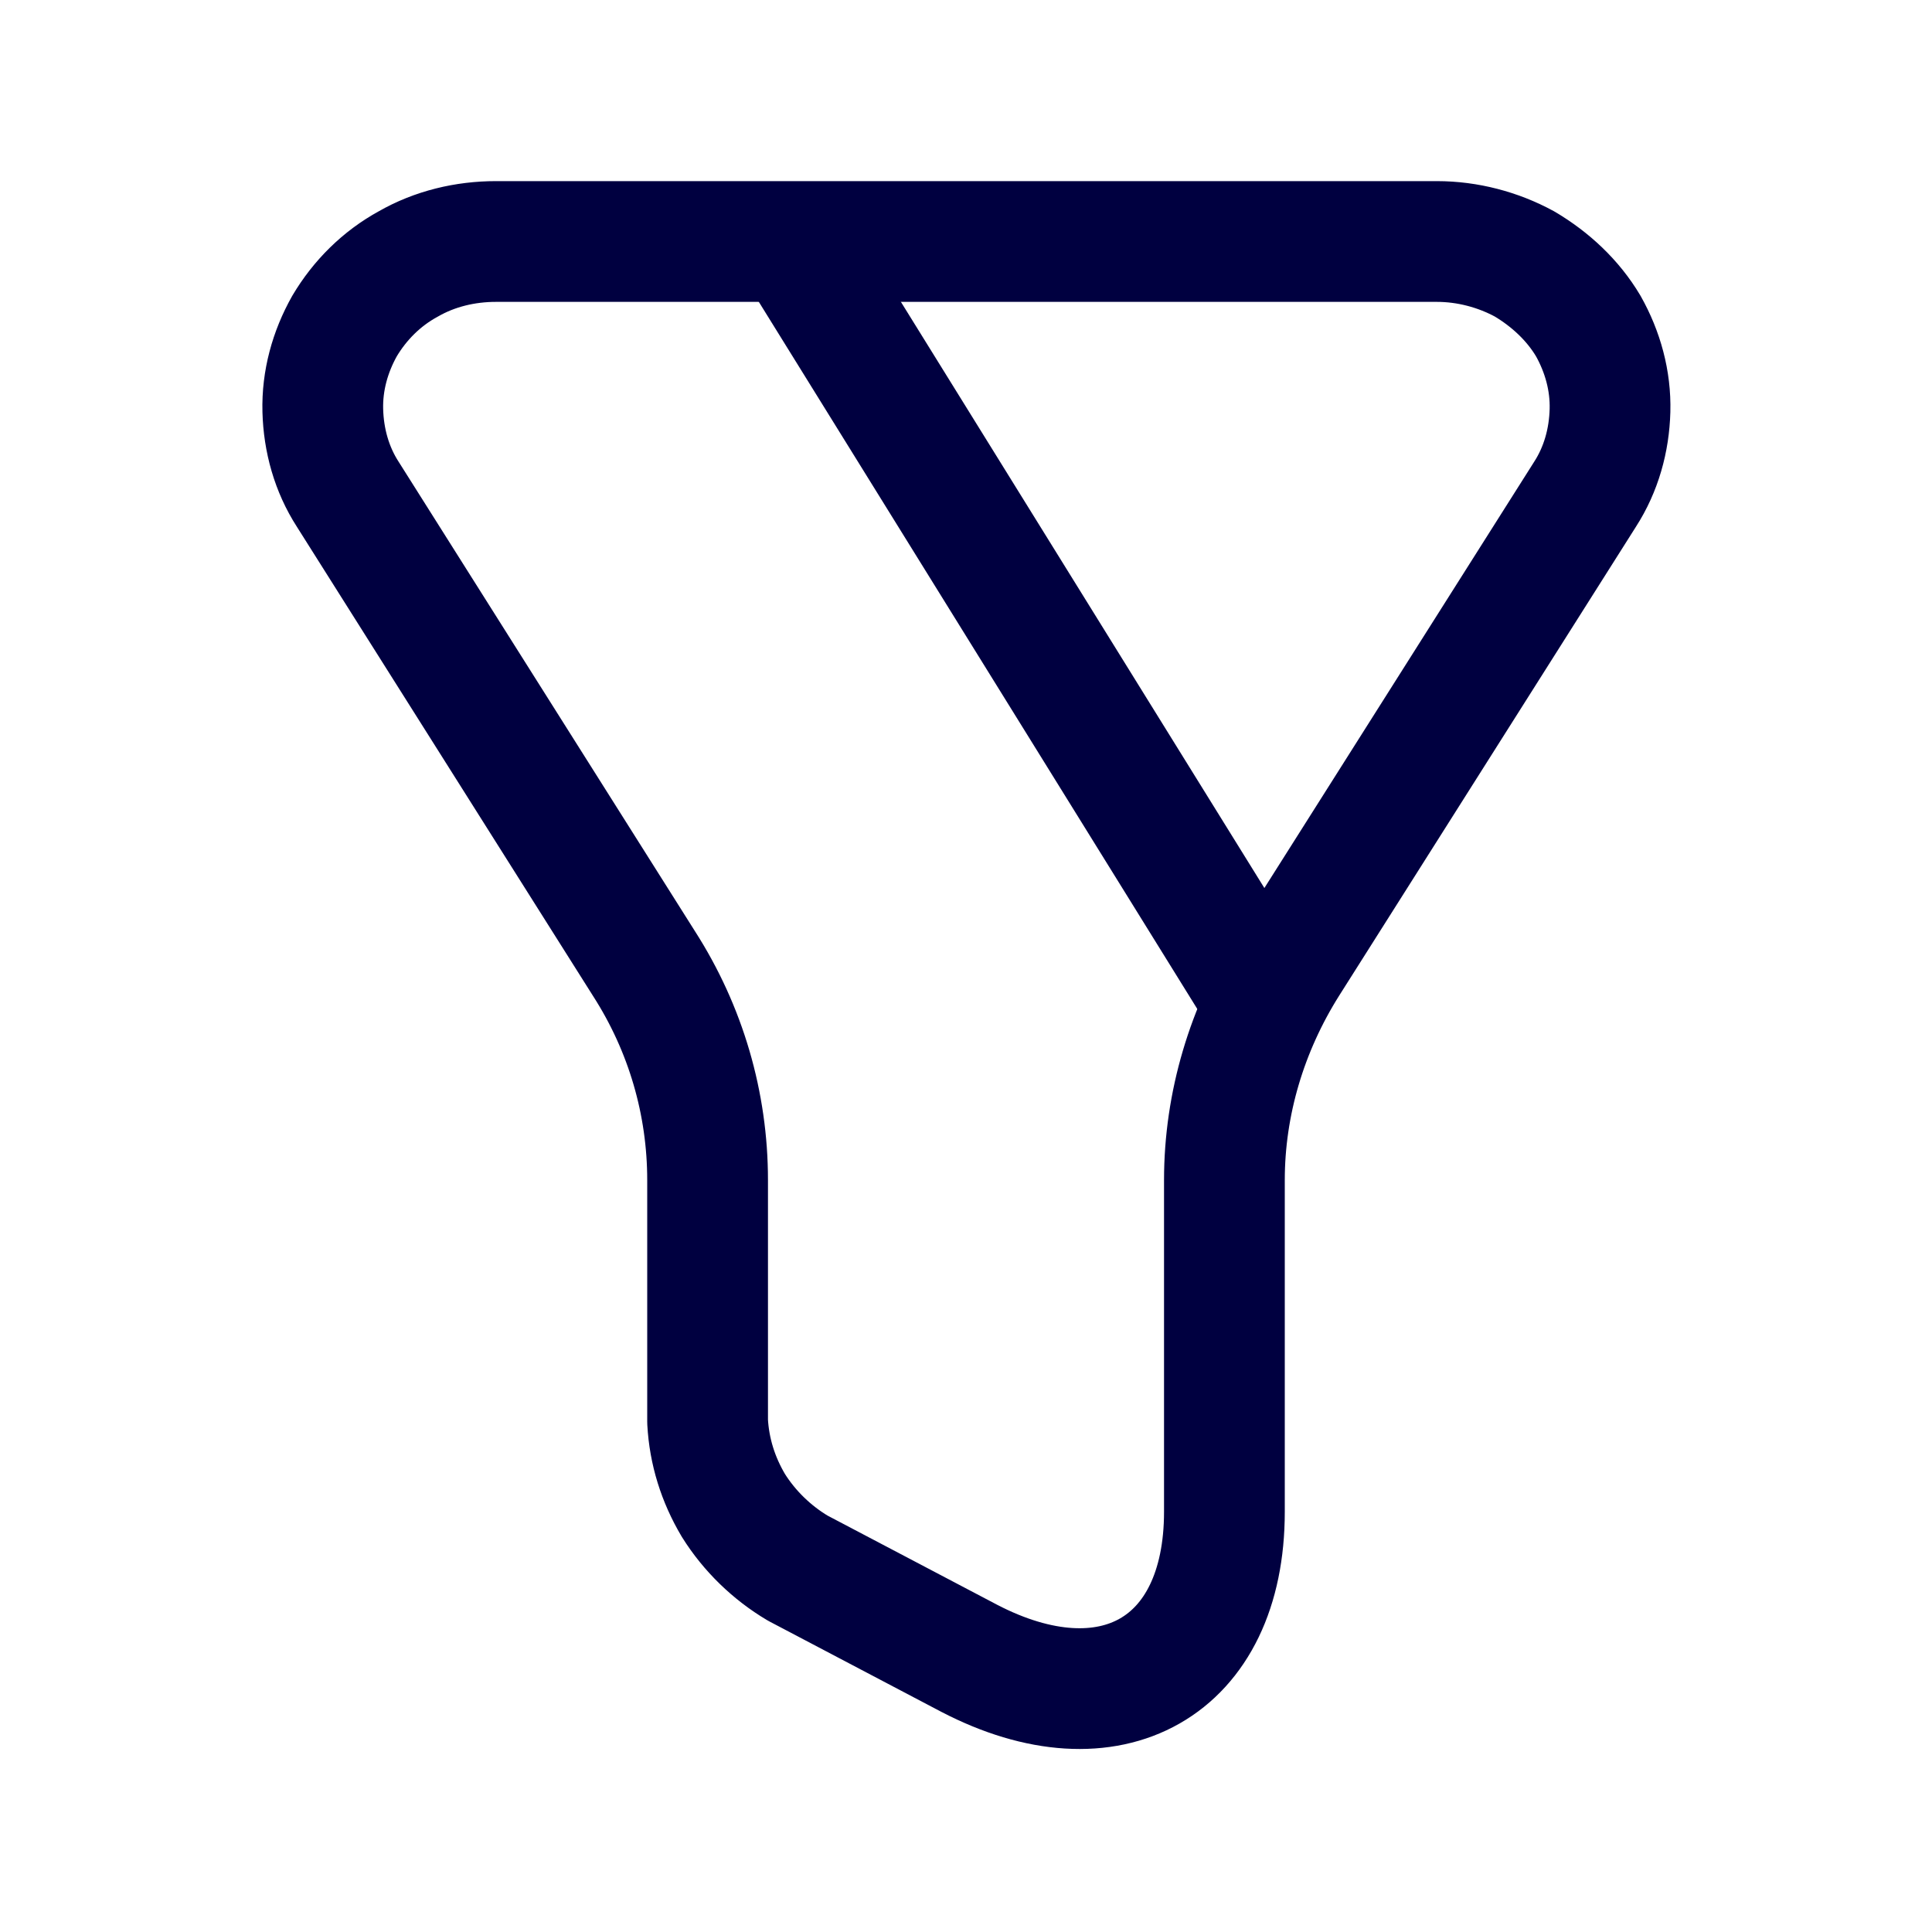 <svg width="24" height="24" viewBox="0 0 24 24" fill="none" xmlns="http://www.w3.org/2000/svg">
<g clip-path="url(#clip0_2775_8274)">
<path d="M6.15 3H17.85C18.23 3 18.61 3.1 18.94 3.28C19.26 3.47 19.54 3.73 19.73 4.05C19.91 4.37 20.01 4.73 20 5.1C19.99 5.47 19.89 5.83 19.69 6.14L16 11.97C15.49 12.78 15.21 13.71 15.21 14.66V18.78C15.21 20.72 13.79 21.51 12.04 20.6L9.91 19.48C9.59 19.29 9.31 19.02 9.11 18.7C8.92 18.38 8.81 18.03 8.79 17.66V14.66C8.79 13.71 8.52 12.78 8 11.97L4.32 6.14C4.12 5.83 4.02 5.47 4.01 5.1C4 4.73 4.1 4.37 4.28 4.05C4.47 3.73 4.74 3.46 5.07 3.28C5.4 3.09 5.78 3 6.16 3H6.15Z" stroke="#000040" stroke-width="1.5" stroke-linecap="round" stroke-linejoin="round"/>
<path d="M9.85 3.01L15.71 12.46" stroke="#000040" stroke-width="1.5" stroke-linecap="round" stroke-linejoin="round"/>
</g>
<defs>
<clipPath id="clip0_2775_8274">
<rect width="24" height="24" fill="white"/>
</clipPath>
</defs>
</svg>
